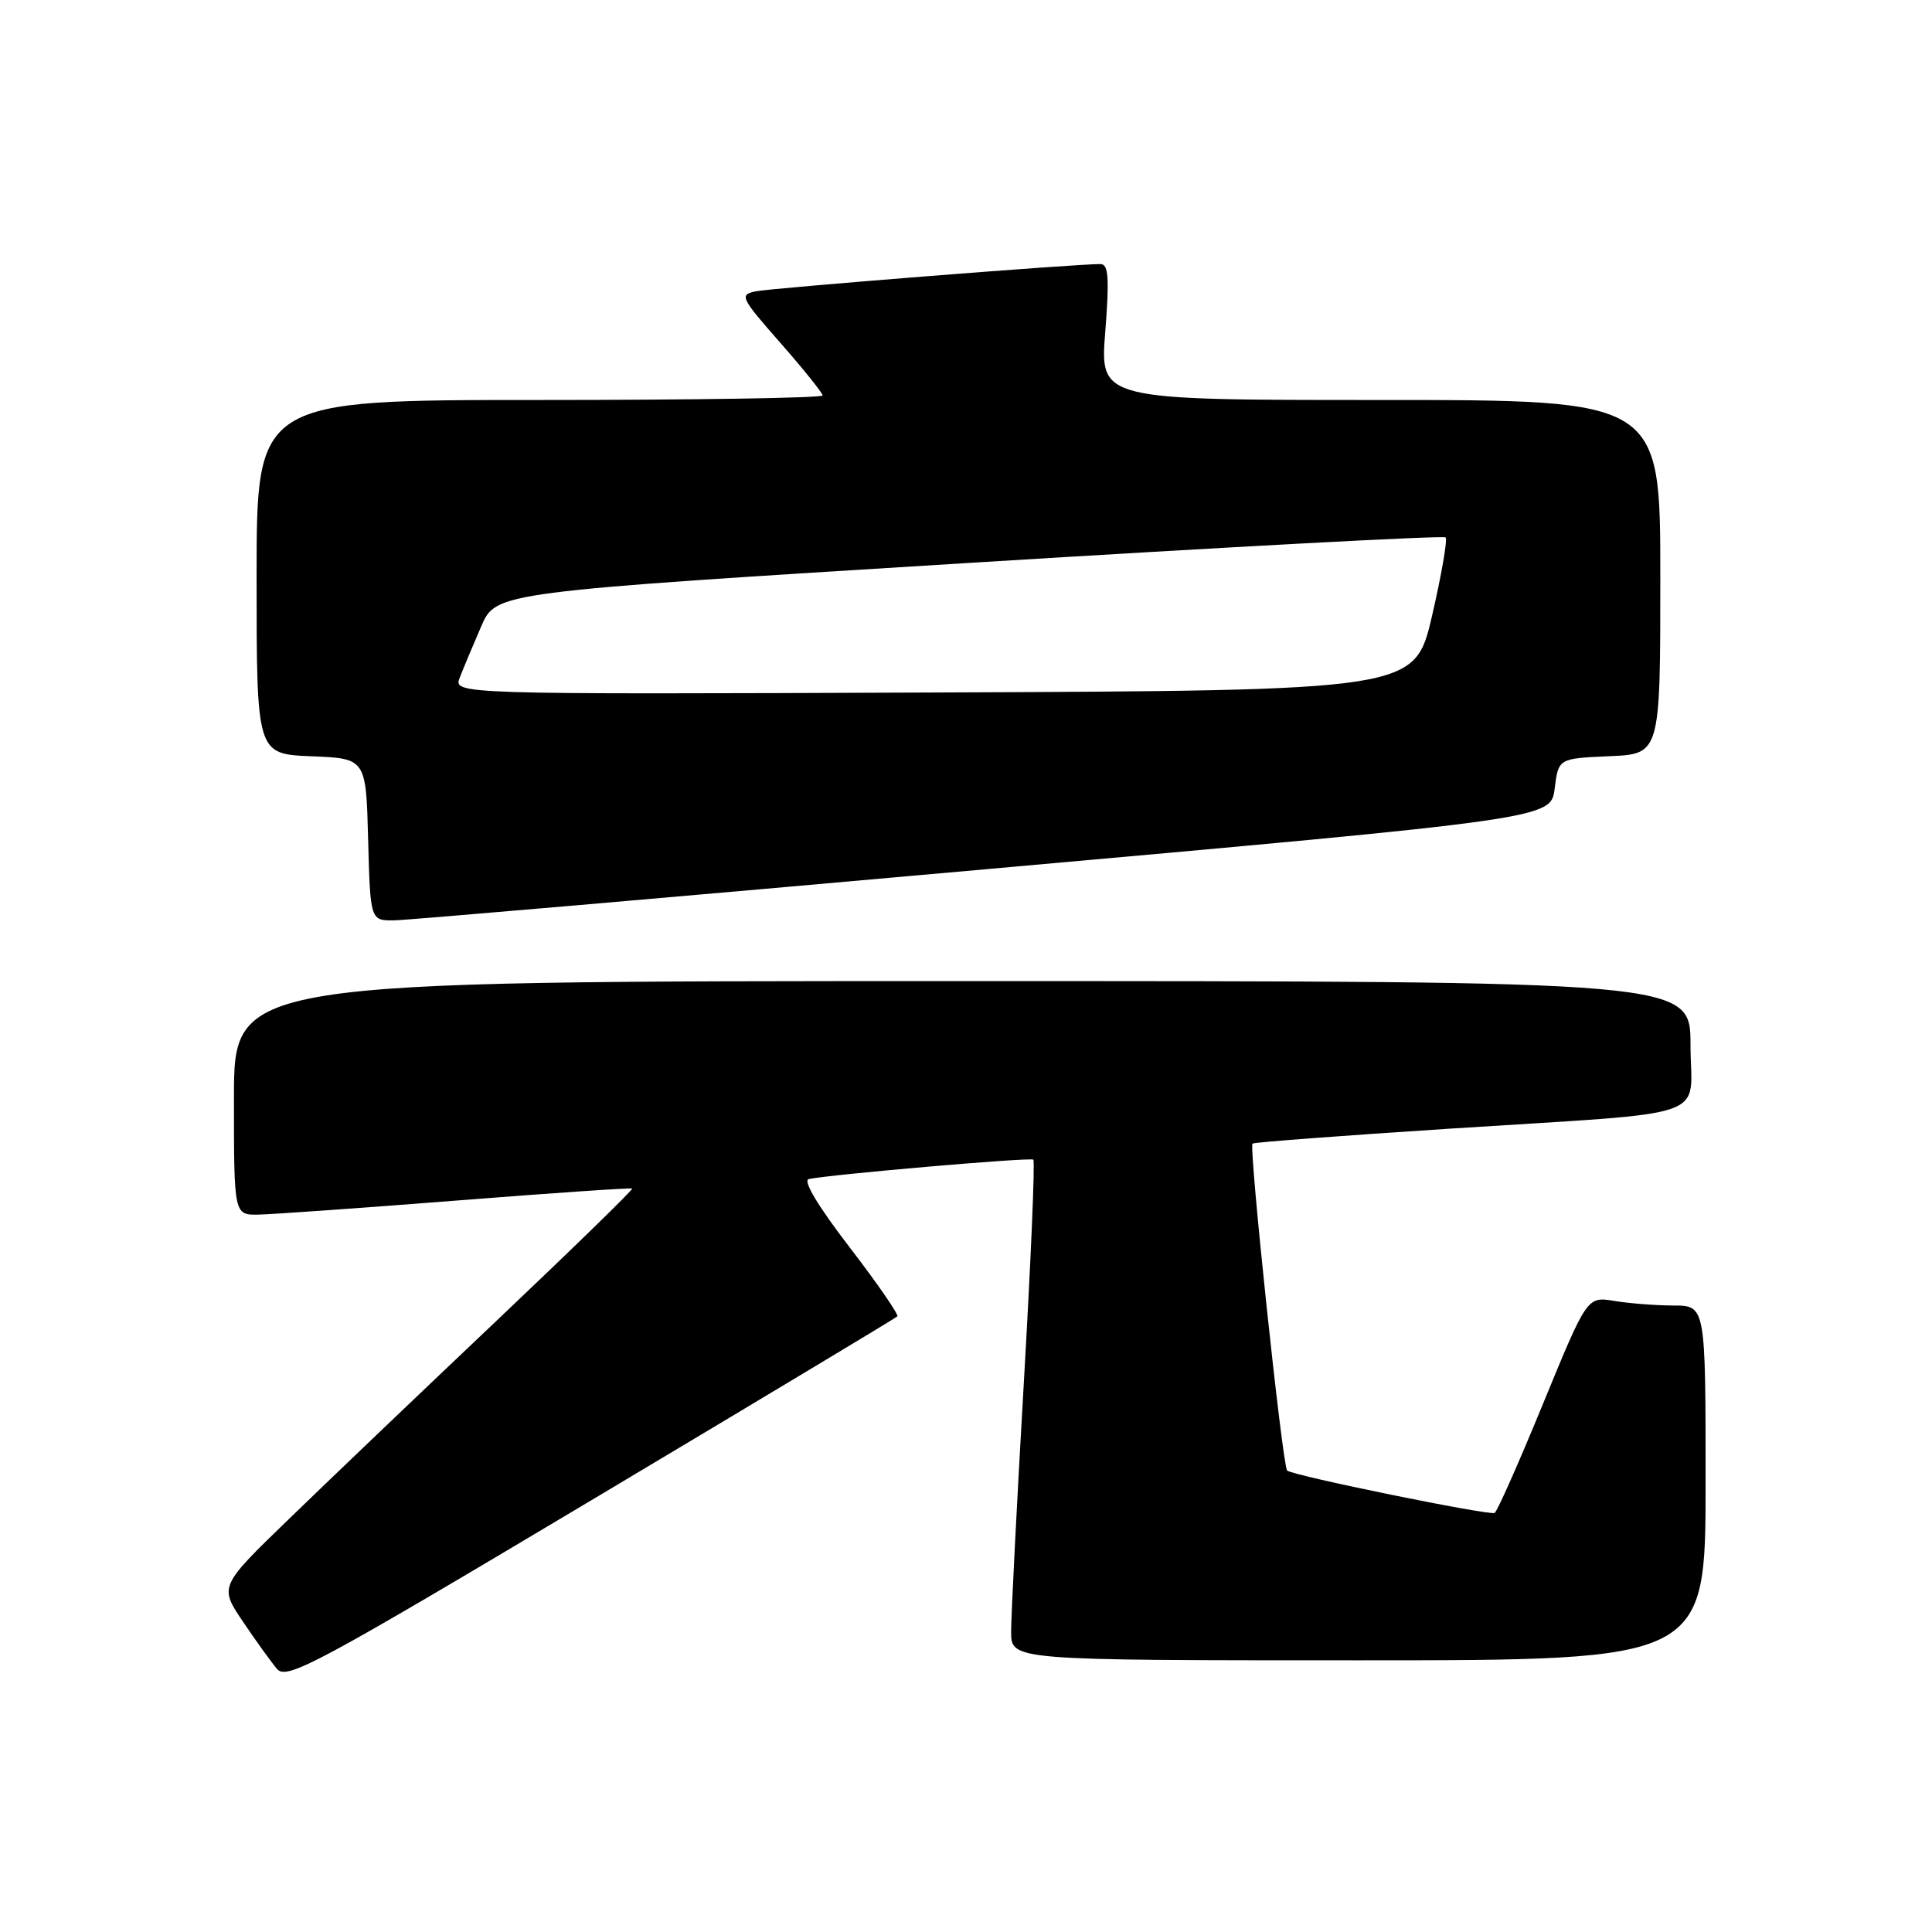 <?xml version="1.0" encoding="UTF-8" standalone="no"?>
<!DOCTYPE svg PUBLIC "-//W3C//DTD SVG 1.1//EN" "http://www.w3.org/Graphics/SVG/1.1/DTD/svg11.dtd" >
<svg xmlns="http://www.w3.org/2000/svg" xmlns:xlink="http://www.w3.org/1999/xlink" version="1.1" viewBox="0 0 256 256">
 <g >
 <path fill="currentColor"
d=" M 118.90 174.43 C 119.12 174.21 116.27 170.08 112.57 165.26 C 108.38 159.81 106.34 156.40 107.17 156.23 C 110.23 155.60 136.53 153.33 136.92 153.66 C 137.16 153.85 136.59 167.17 135.66 183.26 C 134.73 199.34 133.97 214.19 133.98 216.25 C 134.00 220.00 134.00 220.00 180.00 220.00 C 226.00 220.00 226.00 220.00 226.00 196.50 C 226.00 173.00 226.00 173.00 221.75 172.99 C 219.41 172.98 215.88 172.71 213.90 172.38 C 210.30 171.79 210.30 171.79 204.49 185.93 C 201.30 193.71 198.40 200.25 198.05 200.47 C 197.41 200.86 171.14 195.50 170.55 194.85 C 169.92 194.16 165.44 151.84 165.97 151.53 C 166.26 151.35 177.97 150.47 192.00 149.56 C 227.77 147.25 224.00 148.55 224.00 138.45 C 224.00 130.00 224.00 130.00 127.50 130.00 C 31.00 130.00 31.00 130.00 31.00 145.50 C 31.00 161.00 31.00 161.00 34.25 160.94 C 36.04 160.91 47.85 160.07 60.50 159.08 C 73.15 158.08 83.62 157.37 83.77 157.49 C 83.92 157.61 75.82 165.50 65.77 175.03 C 55.72 184.55 43.35 196.36 38.28 201.28 C 29.05 210.21 29.05 210.21 32.18 214.86 C 33.90 217.41 35.94 220.24 36.71 221.15 C 37.99 222.64 41.87 220.56 78.31 198.82 C 100.41 185.63 118.67 174.66 118.90 174.43 Z  M 130.50 115.19 C 205.50 108.49 205.50 108.49 206.00 104.50 C 206.50 100.50 206.50 100.50 213.25 100.20 C 220.00 99.91 220.00 99.91 220.00 76.45 C 220.00 53.00 220.00 53.00 182.87 53.00 C 145.74 53.00 145.74 53.00 146.45 44.00 C 147.01 36.84 146.88 35.00 145.83 34.99 C 142.83 34.95 102.32 38.16 100.16 38.60 C 97.94 39.06 98.11 39.40 103.41 45.44 C 106.49 48.94 109.00 52.08 109.00 52.40 C 109.00 52.73 92.12 53.00 71.50 53.00 C 34.00 53.00 34.00 53.00 34.00 76.46 C 34.00 99.91 34.00 99.91 41.25 100.21 C 48.50 100.50 48.50 100.50 48.78 111.25 C 49.07 122.00 49.07 122.00 52.28 121.95 C 54.05 121.92 89.25 118.88 130.50 115.19 Z  M 60.93 89.76 C 61.41 88.52 62.69 85.47 63.77 82.98 C 65.73 78.46 65.73 78.46 128.39 74.59 C 162.85 72.46 191.27 70.94 191.55 71.21 C 191.82 71.49 191.01 76.16 189.75 81.61 C 187.45 91.50 187.45 91.50 123.75 91.76 C 60.04 92.01 60.04 92.01 60.93 89.76 Z "/>
</g>
</svg>